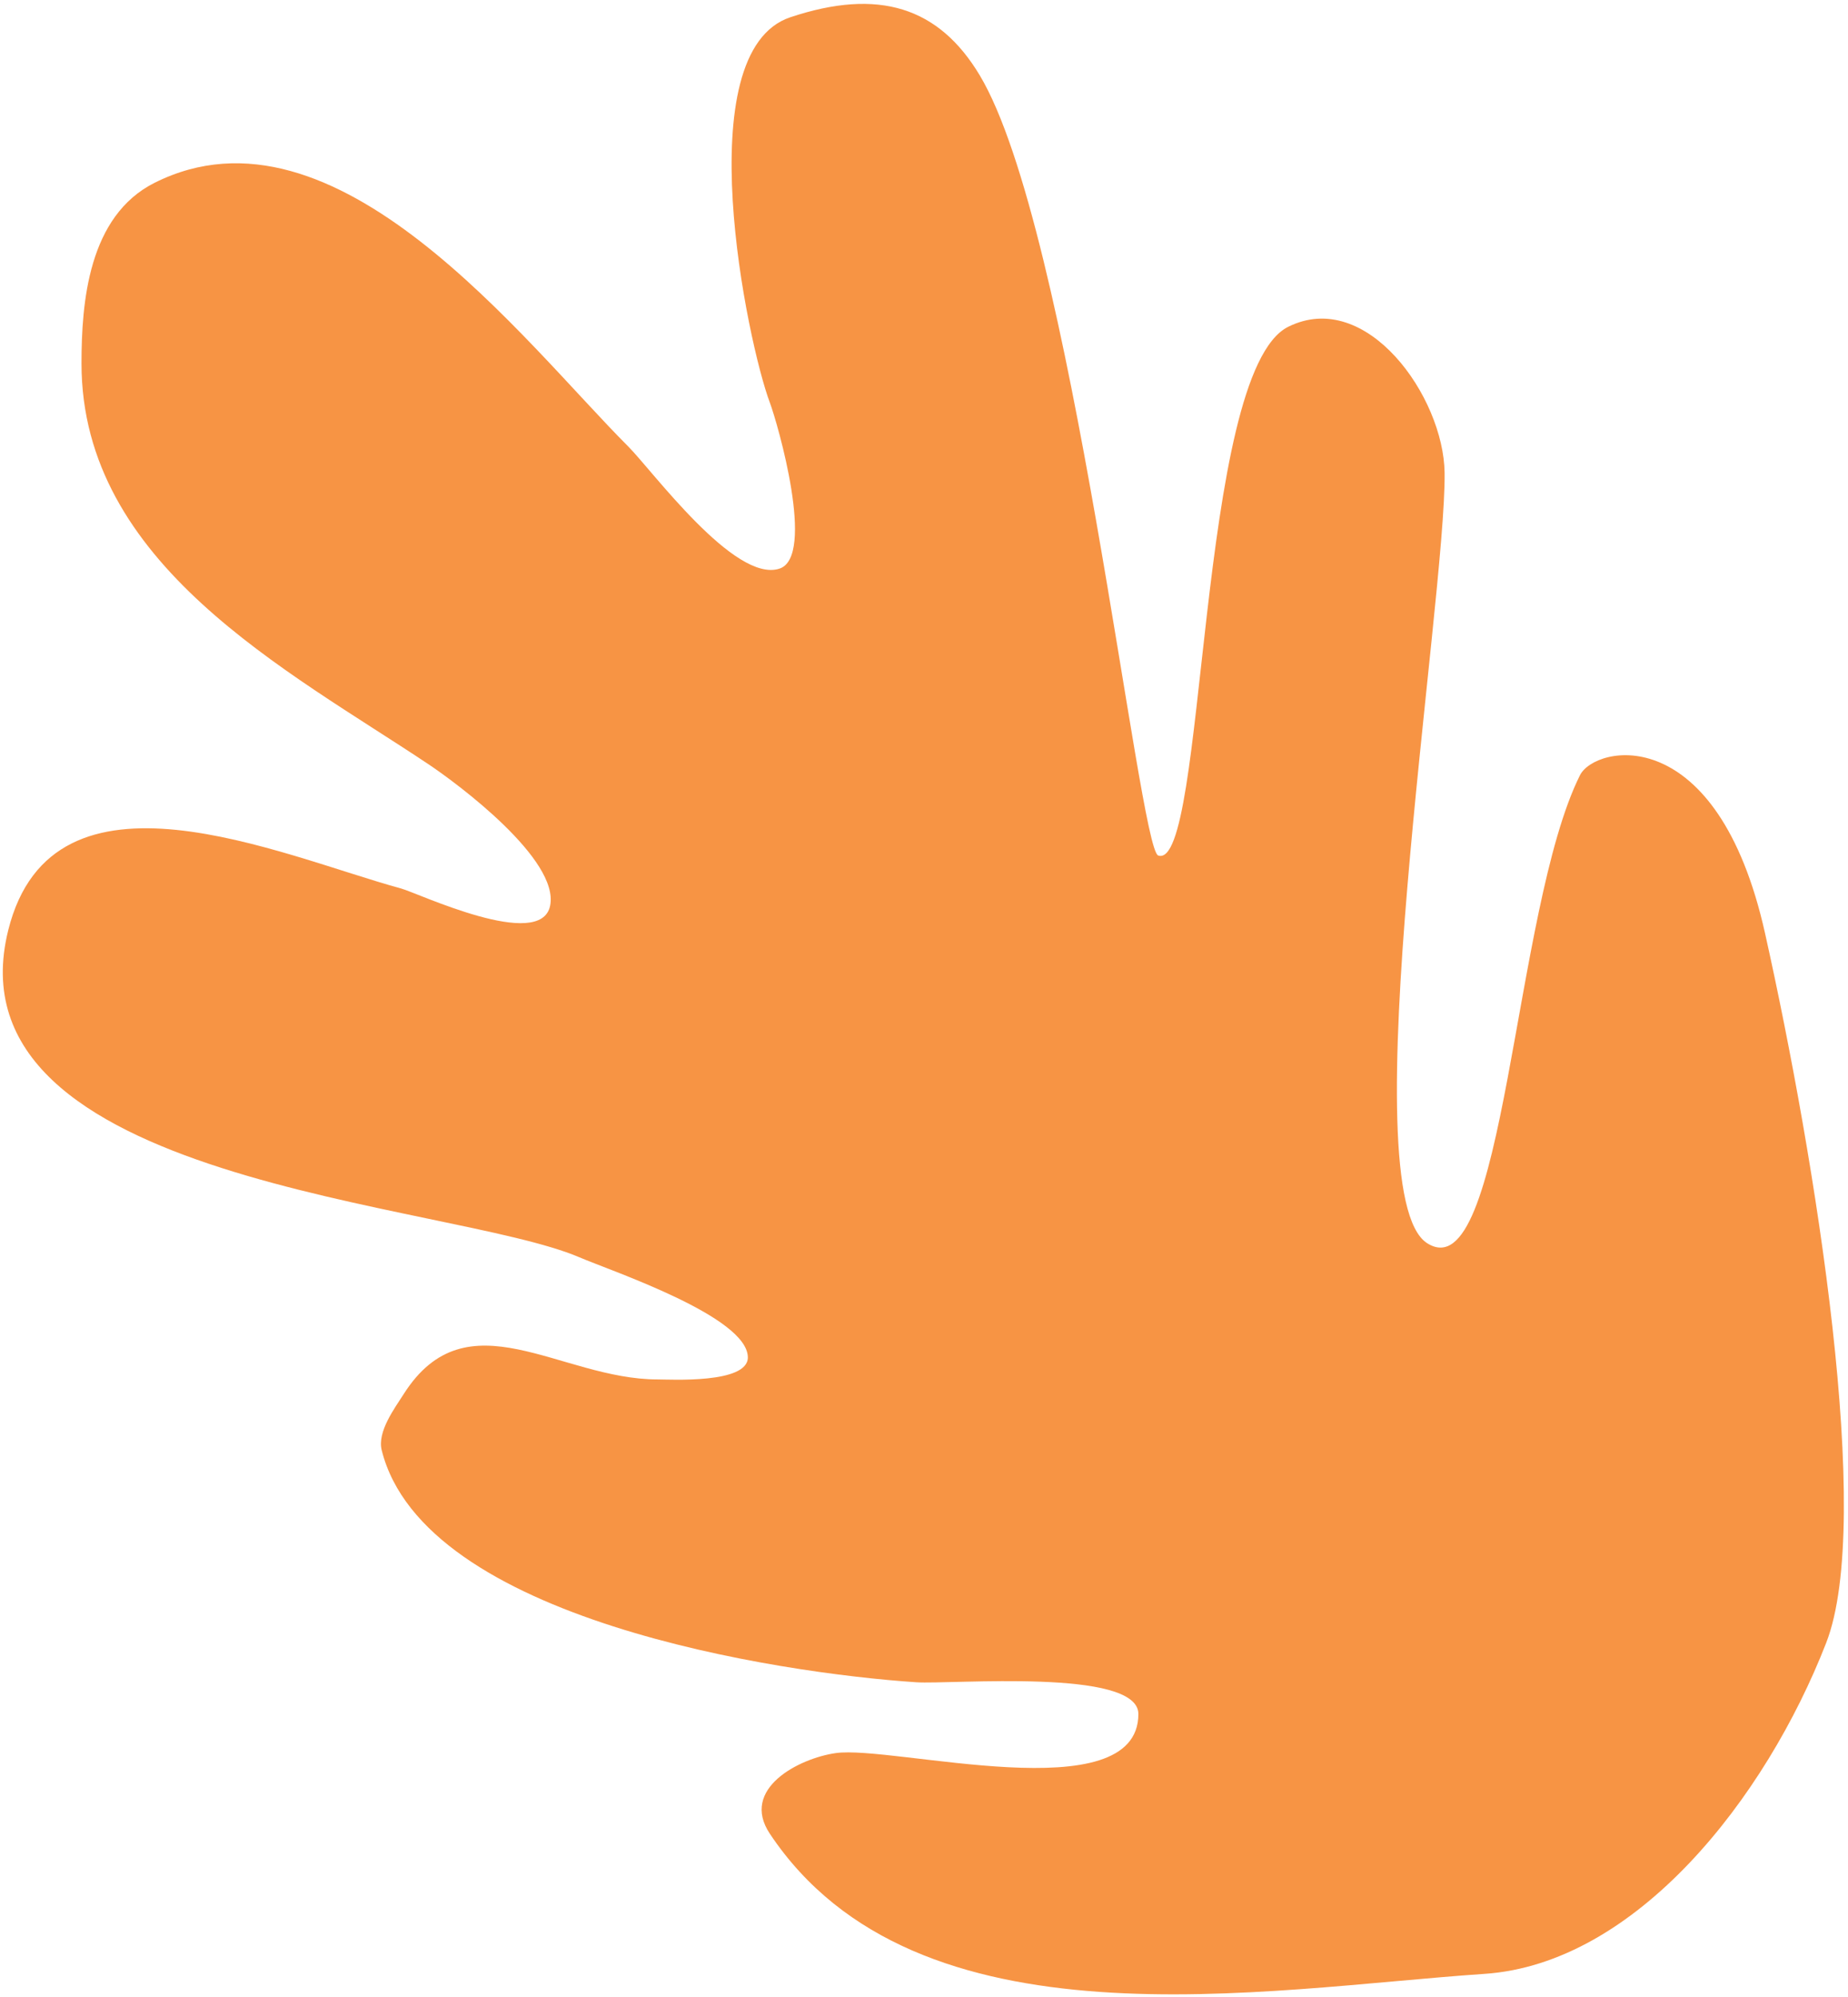 <svg width="250" height="270" viewBox="0 0 250 270" fill="none" xmlns="http://www.w3.org/2000/svg">
<path fill-rule="evenodd" clip-rule="evenodd" d="M247.049 222.12C238.852 243.165 221.346 265.495 200.804 266.875C170.984 268.878 123.982 277.68 104.141 247.92C100.087 241.838 108.094 237.732 113.056 237.023C120.793 235.918 154.001 244.99 154.001 231.739C154.001 225.495 128.659 227.761 123.953 227.447C105.294 226.203 57.366 218.982 51.639 196.079C51.011 193.563 53.385 190.411 54.611 188.484C63.187 175.007 75.761 186.502 88.952 186.503C90.649 186.503 101.169 187.116 101.169 183.53C101.169 178.013 82.733 171.856 78.386 169.992C60.844 162.474 -7.453 160.035 1.119 125.746C7.163 101.57 37.968 115.683 54.281 120.133C56.524 120.745 73.178 128.668 74.424 122.444C75.668 116.217 62.014 106.027 57.913 103.293C38.89 90.61 11.026 76.313 11.025 49.14C11.025 40.912 11.941 29.201 20.931 24.706C45.454 12.444 70.864 46.241 84.99 60.367C88.232 63.61 99.405 78.896 105.462 76.876C110.359 75.244 105.239 57.35 104.141 54.423C101.106 46.331 92.866 7.016 106.919 2.332C118.855 -1.647 127 0.945 132.538 10.176C144.936 30.839 154.055 114.791 156.686 115.669C163.264 117.861 161.82 50.378 174.268 44.185C184.868 38.911 195.295 53.649 195.427 63.912C195.649 81.179 182.55 161.387 193.069 168.085C203.597 174.788 204.675 122.974 213.737 104.82C215.782 100.724 232.323 97.246 238.782 126.204C245.623 156.878 253.496 205.569 247.049 222.12Z" fill="#F79444"/>
</svg>
